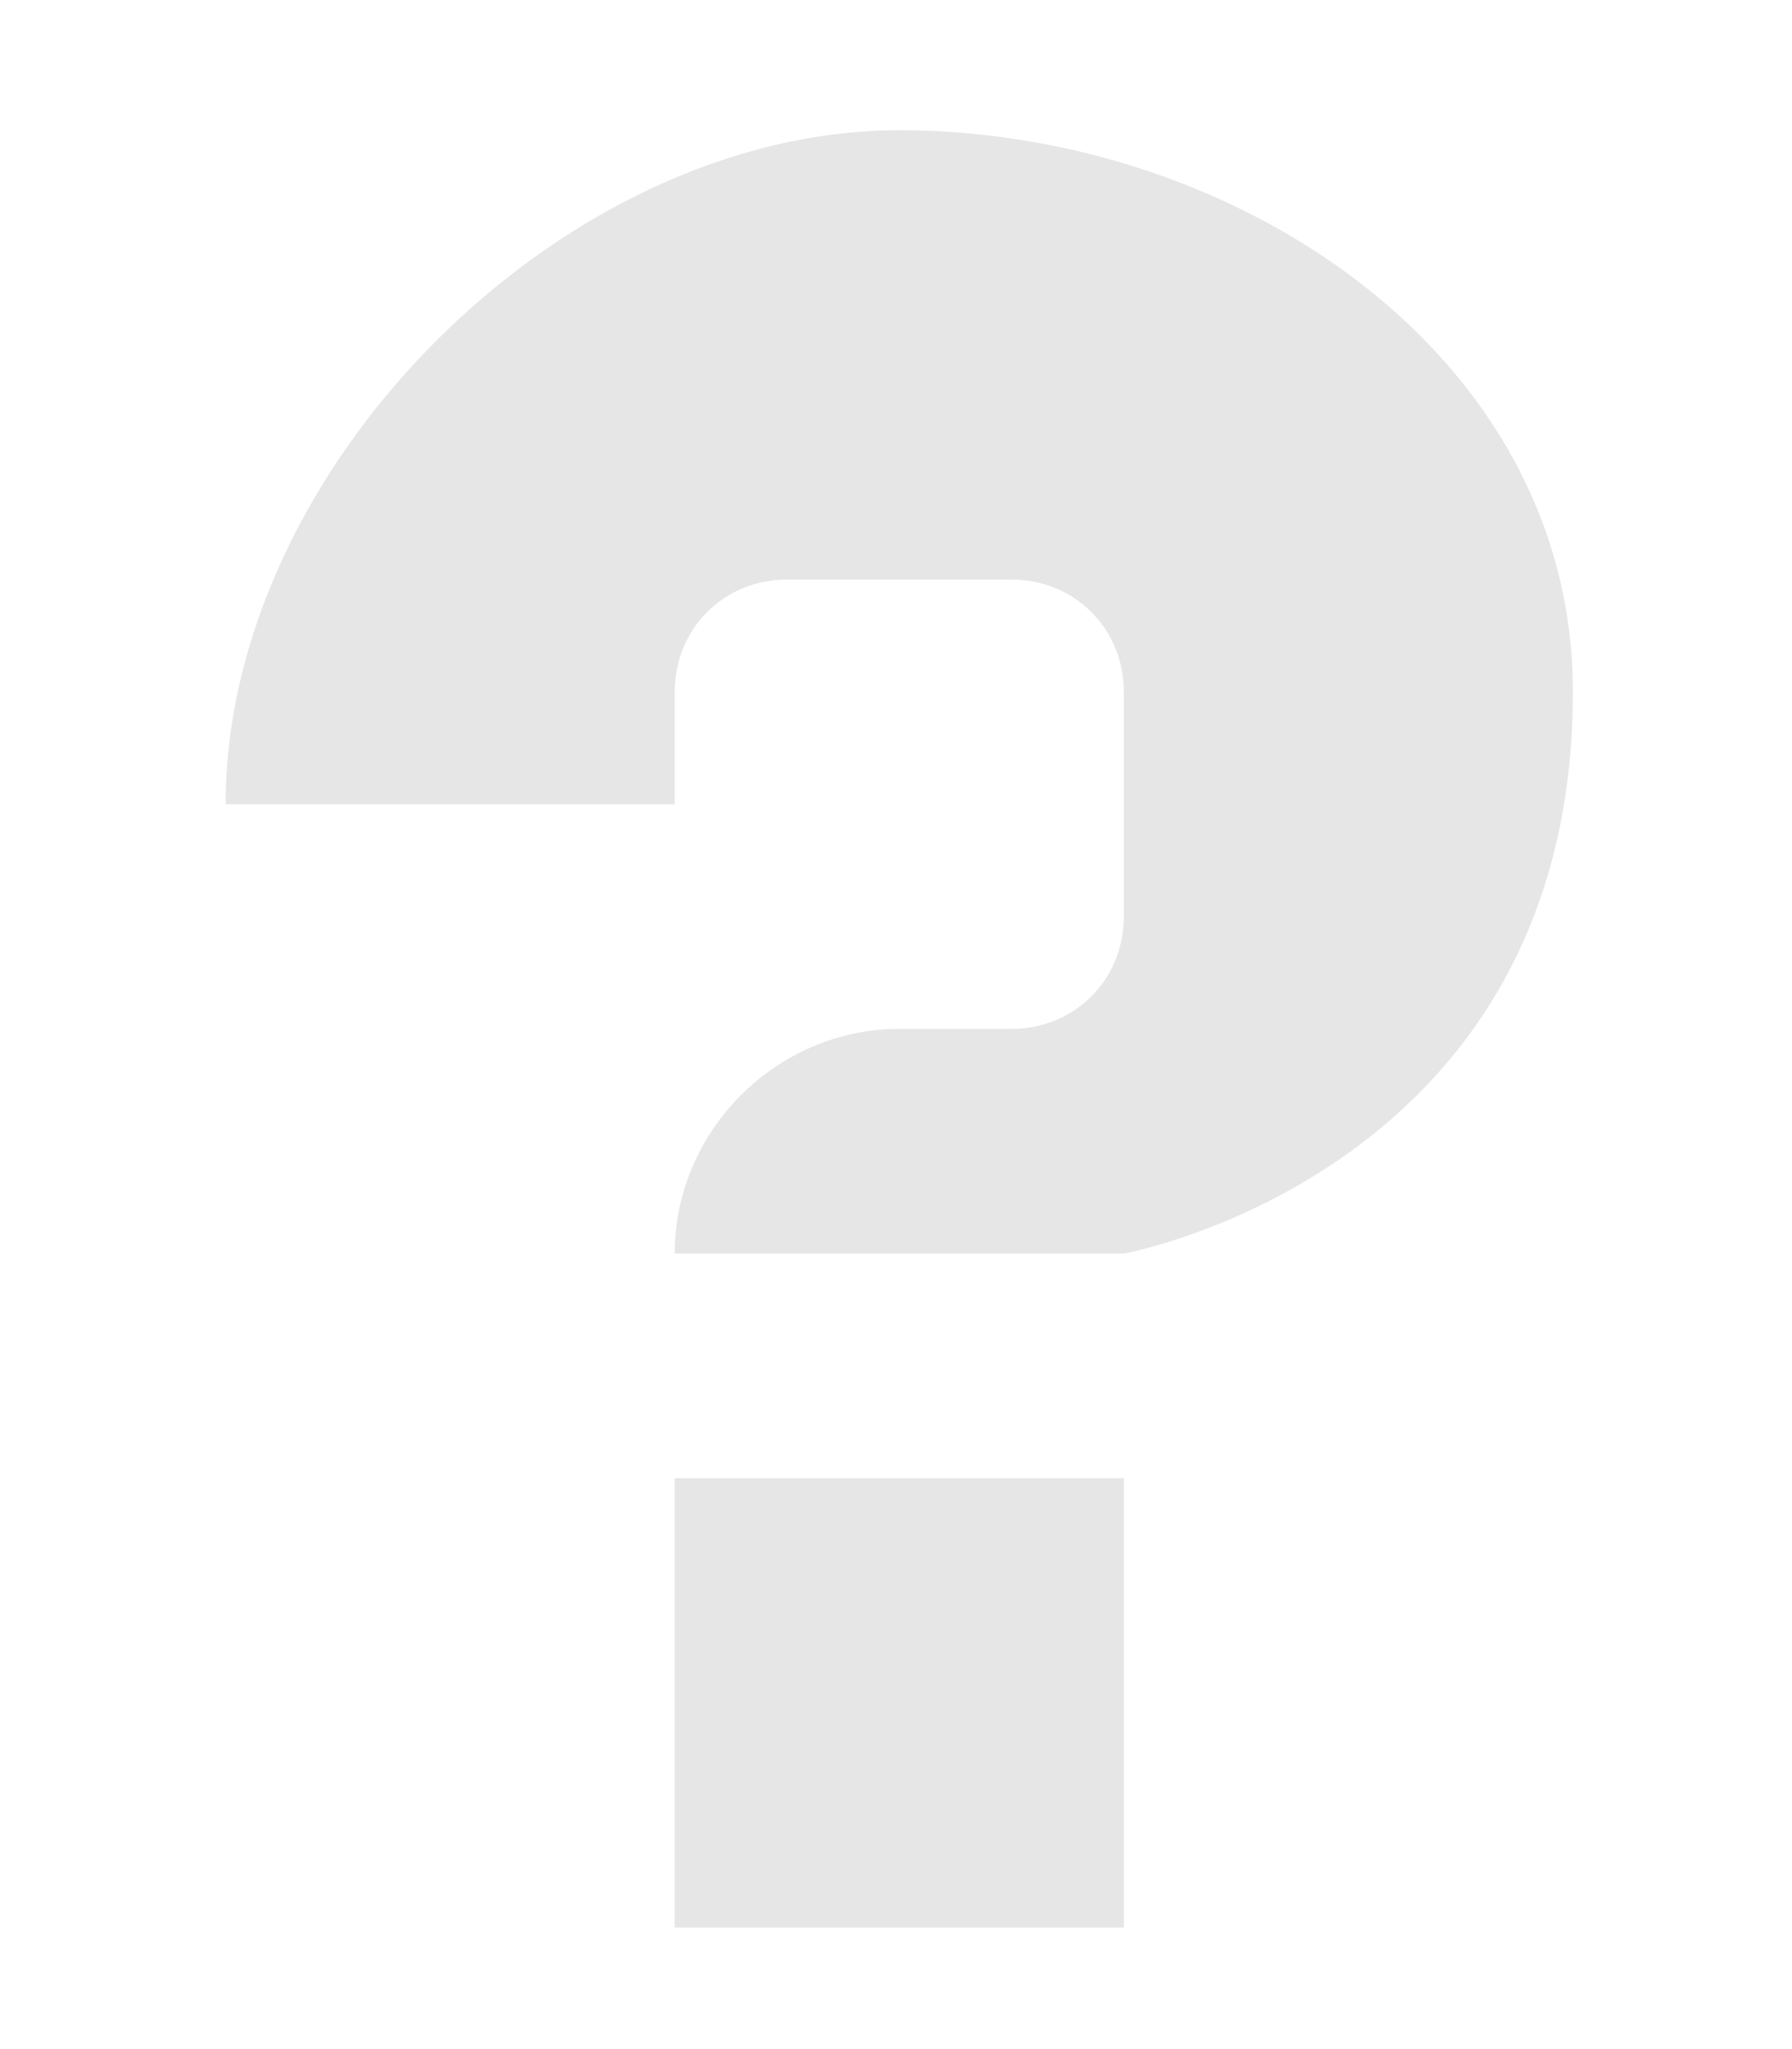 <?xml version="1.0" encoding="UTF-8" standalone="no"?>
<svg
   xmlns:dc="http://purl.org/dc/elements/1.1/"
   xmlns:cc="http://creativecommons.org/ns#"
   xmlns:rdf="http://www.w3.org/1999/02/22-rdf-syntax-ns#"
   xmlns:svg="http://www.w3.org/2000/svg"
   xmlns="http://www.w3.org/2000/svg"
   xmlns:sodipodi="http://sodipodi.sourceforge.net/DTD/sodipodi-0.dtd"
   xmlns:inkscape="http://www.inkscape.org/namespaces/inkscape"
   height="1024"
   width="896"
   id="svg2"
   version="1.1"
   inkscape:version="0.48.5 r10040"
   sodipodi:docname="question-plain.svg">
  <defs
     id="defs8" />
  <sodipodi:namedview
     pagecolor="#ffffff"
     bordercolor="#666666"
     borderopacity="1"
     objecttolerance="10"
     gridtolerance="10"
     guidetolerance="10"
     inkscape:pageopacity="0"
     inkscape:pageshadow="2"
     inkscape:window-width="1757"
     inkscape:window-height="1129"
     id="namedview6"
     showgrid="false"
     inkscape:zoom="0.23046875"
     inkscape:cx="-1048.9492"
     inkscape:cy="442.57628"
     inkscape:window-x="0"
     inkscape:window-y="22"
     inkscape:window-maximized="0"
     inkscape:current-layer="svg2" />
  <path
     id="path4142"
     d="m 786.441,345.763 c 0,240.331 -224.542,280.678 -224.542,280.678 l -224.542,0 c 0,-61.398 50.873,-112.271 112.271,-112.271 l 56.136,0 c 31.576,0 56.136,-24.559 56.136,-56.136 l 0,-112.271 c 0,-31.576 -24.559,-56.136 -56.136,-56.136 l -112.271,0 c -31.576,0 -56.136,24.559 -56.136,56.136 l 0,56.136 -224.542,0 c 0,-168.407 168.407,-336.814 336.814,-336.814 168.407,0 336.814,112.271 336.814,280.678 z m -449.085,392.949 224.542,0 0,224.542 -224.542,0 0,-224.542 z"
     inkscape:connector-curvature="0"
     style="fill:#e6e6e6" />
</svg>
